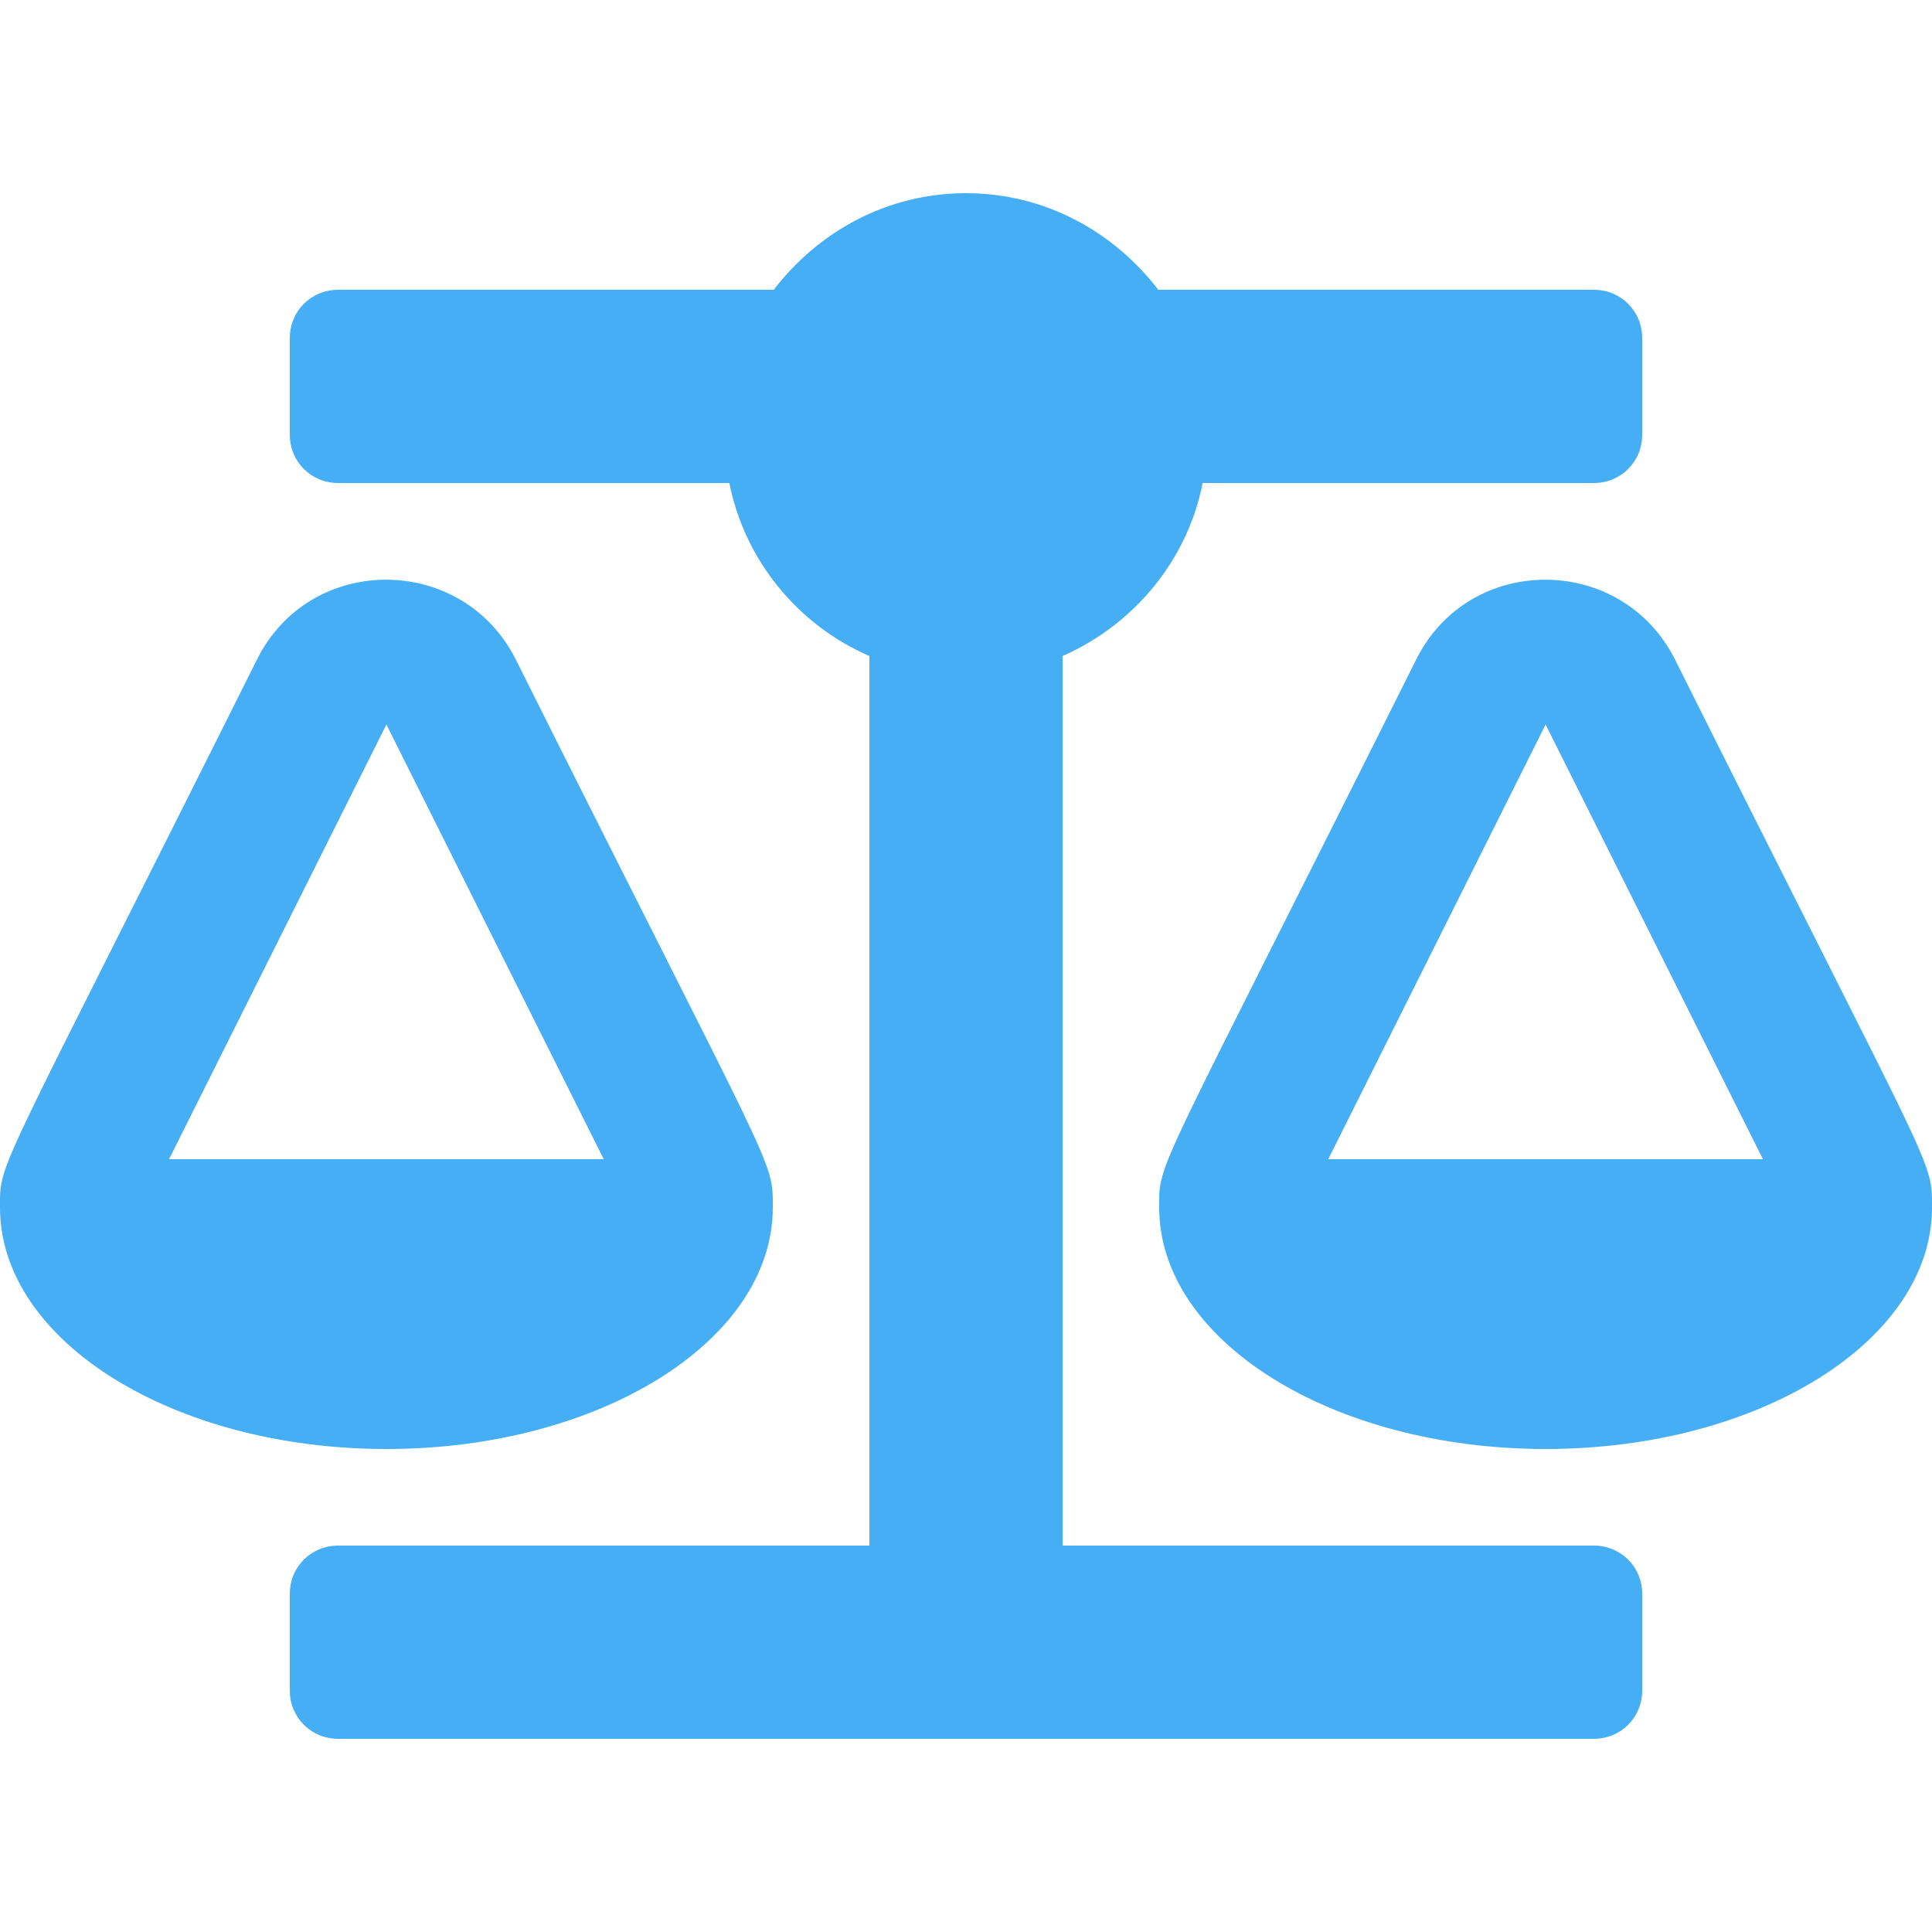 <?xml version="1.0" encoding="UTF-8"?>
<svg xmlns="http://www.w3.org/2000/svg" xmlns:xlink="http://www.w3.org/1999/xlink" width="50pt" height="50pt" viewBox="0 0 50 50" version="1.1">
<g id="surface1">
<path style=" stroke:none;fill-rule:nonzero;fill:rgb(27.059%,68.235%,95.686%);fill-opacity:1;" d="M 20 31.25 C 20 29.977 20.102 30.574 13.352 17.074 C 11.977 14.324 8.023 14.301 6.648 17.074 C -0.148 30.676 0 30.023 0 31.25 C 0 34.699 4.477 37.5 10 37.5 C 15.523 37.5 20 34.699 20 31.25 Z M 10 18.75 L 15.625 30 L 4.375 30 Z M 50 31.25 C 50 29.977 50.102 30.574 43.352 17.074 C 41.977 14.324 38.023 14.301 36.648 17.074 C 29.852 30.676 30 30.023 30 31.25 C 30 34.699 34.477 37.5 40 37.5 C 45.523 37.5 50 34.699 50 31.25 Z M 34.375 30 L 40 18.75 L 45.625 30 Z M 41.25 40 L 27.5 40 L 27.5 16.977 C 29.324 16.176 30.727 14.523 31.125 12.5 L 41.25 12.5 C 41.949 12.5 42.5 11.949 42.5 11.25 L 42.5 8.75 C 42.5 8.051 41.949 7.5 41.25 7.5 L 29.977 7.5 C 28.824 6 27.051 5 25 5 C 22.949 5 21.176 6 20.023 7.5 L 8.75 7.5 C 8.051 7.5 7.5 8.051 7.5 8.75 L 7.5 11.25 C 7.5 11.949 8.051 12.5 8.75 12.5 L 18.875 12.5 C 19.273 14.5 20.648 16.176 22.5 16.977 L 22.5 40 L 8.75 40 C 8.051 40 7.5 40.551 7.5 41.25 L 7.5 43.75 C 7.5 44.449 8.051 45 8.75 45 L 41.25 45 C 41.949 45 42.5 44.449 42.5 43.75 L 42.5 41.25 C 42.5 40.551 41.949 40 41.25 40 Z M 41.25 40 "/>
</g>
</svg>
